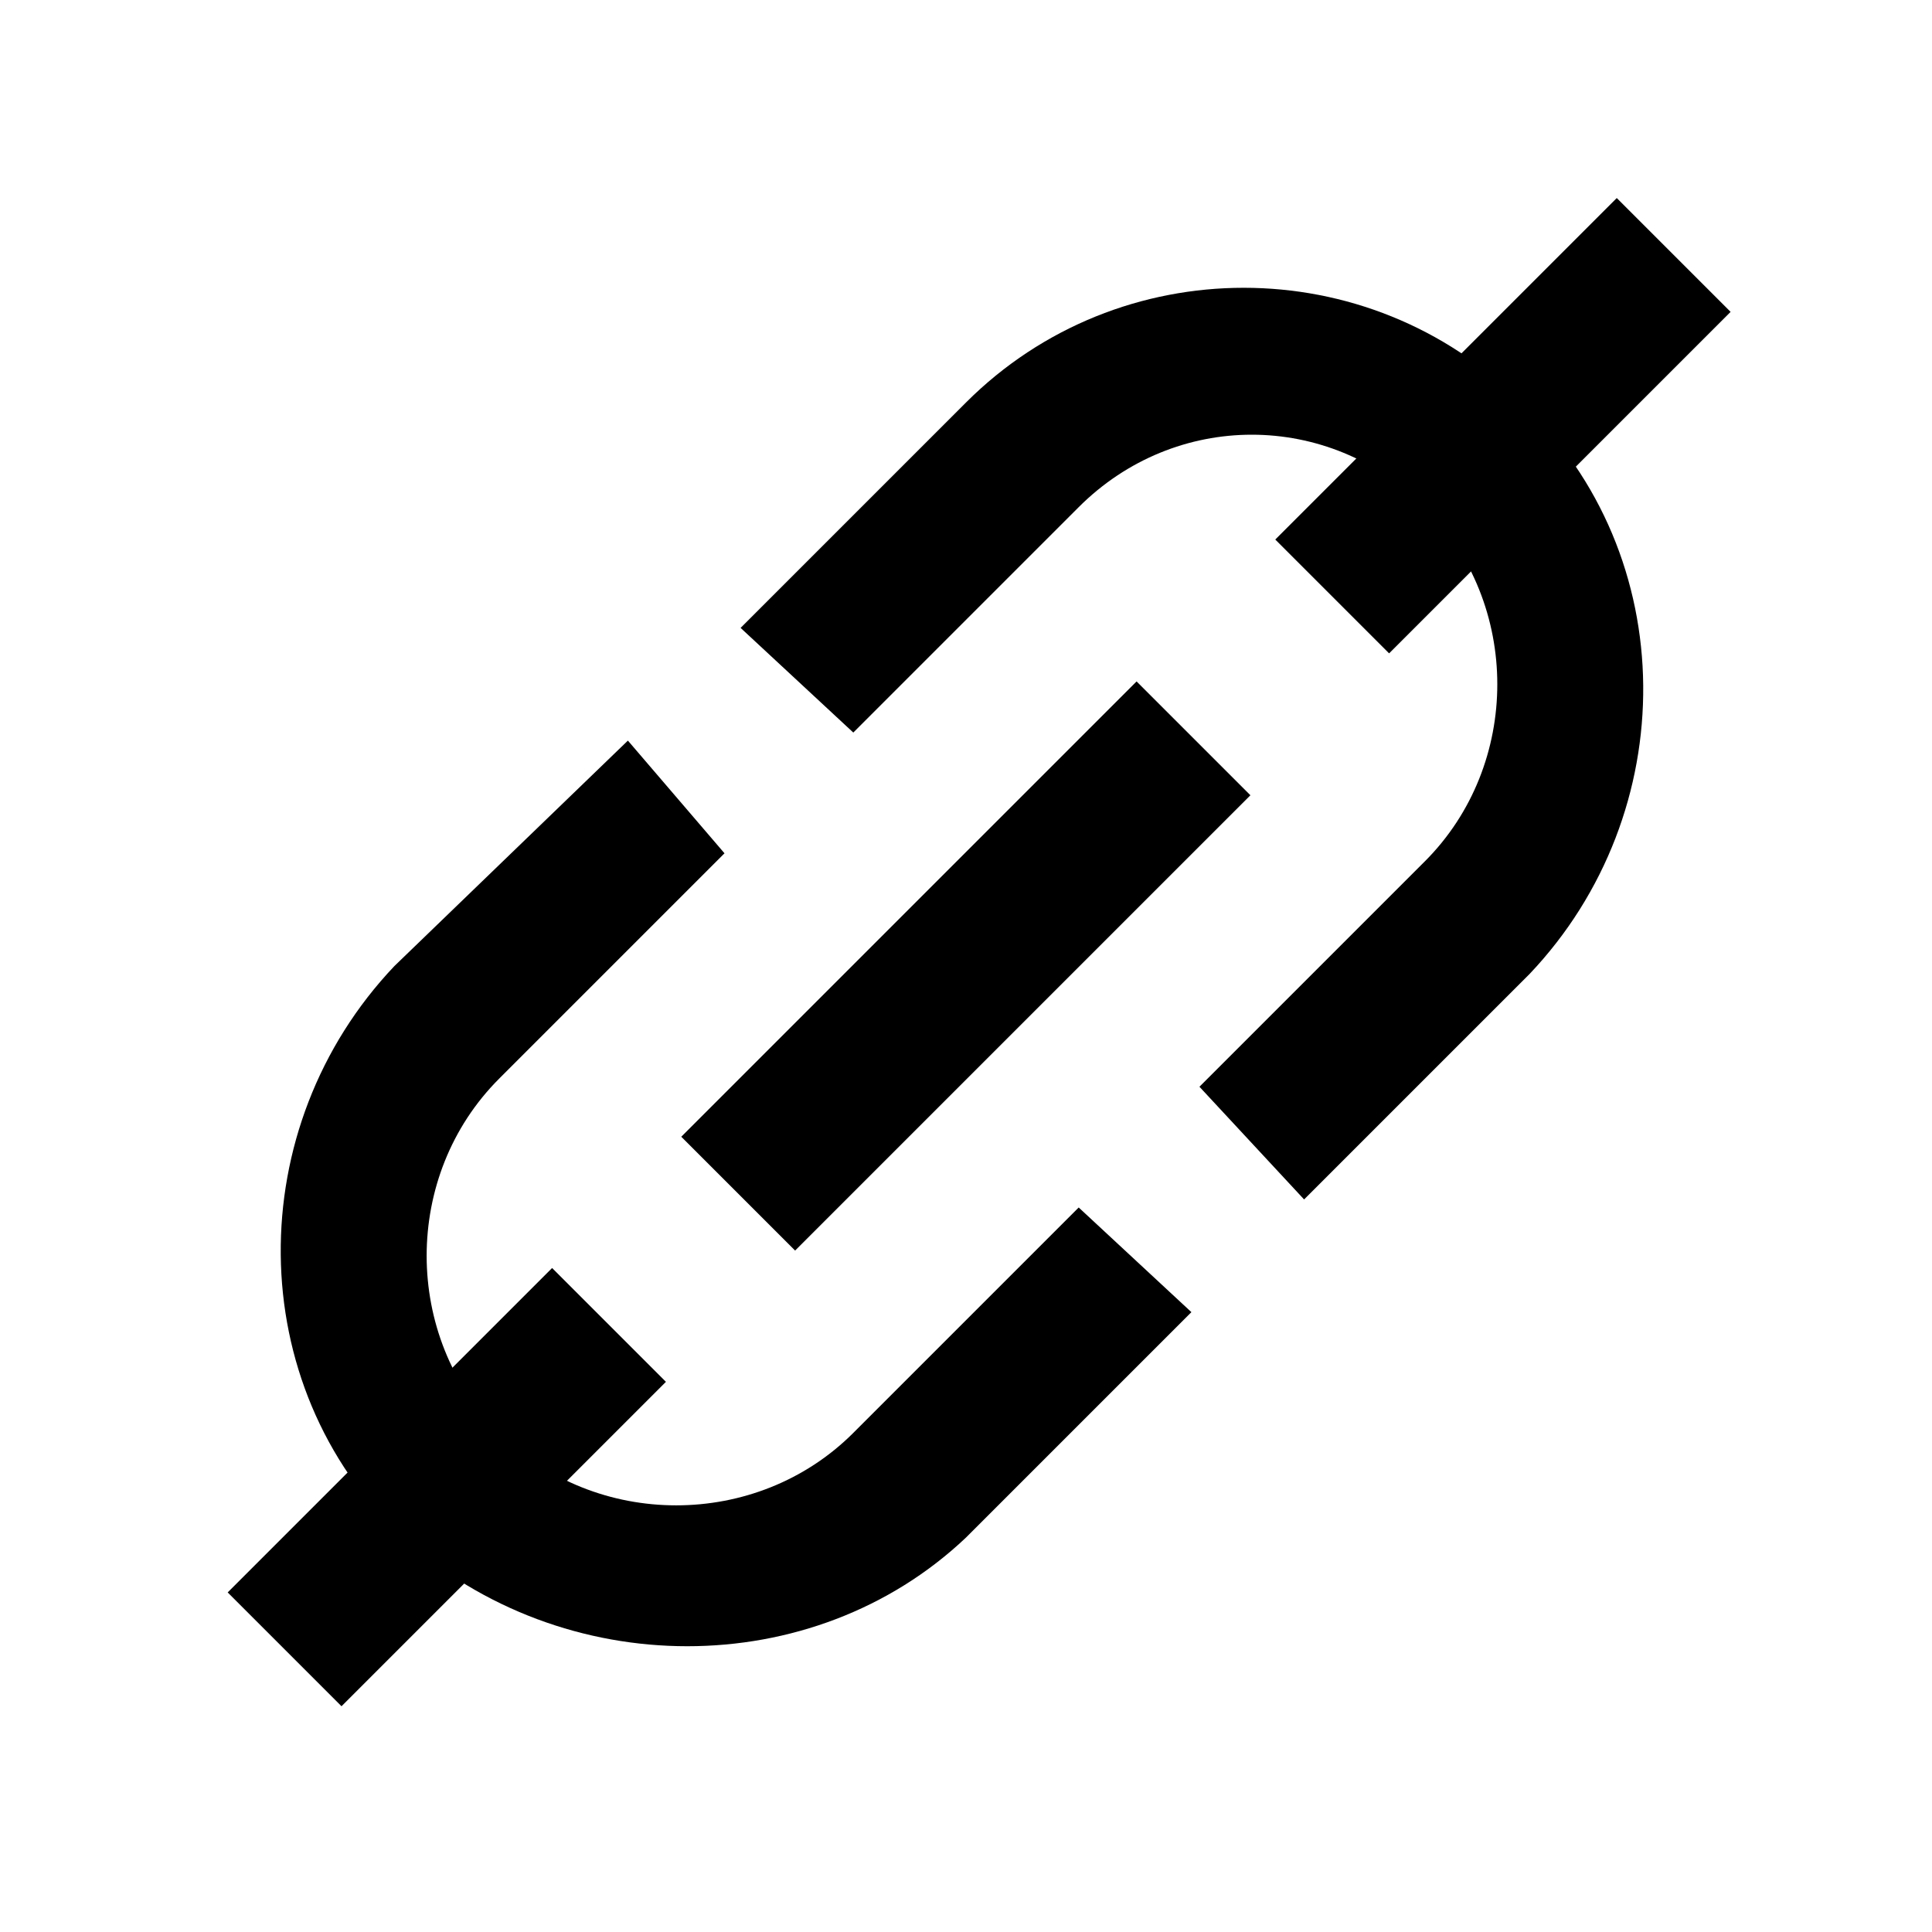 <?xml version="1.0" encoding="utf-8"?>
<!-- Generator: Adobe Illustrator 24.0.0, SVG Export Plug-In . SVG Version: 6.00 Build 0)  -->
<svg version='1.1' id='Layer_1' xmlns='http://www.w3.org/2000/svg' x='0px' y='0px'
     viewBox='0 0 24 24' style='enable-background:new 0 0 24 24;' xml:space='preserve'>
<style type="text/css">
	.st0{fill:none;}
</style>
<title>constraints-icon</title>
<path class="st0" d="M0,0h24v24H0V0z"/>
<path d="M17.7,6.3c1.2,1.2,1.2,3.2,0,4.4l-2.8,2.8l1.3,1.4l2.8-2.8c1.9-2,1.9-5.2-0.1-7.1c-1.9-1.9-5-1.9-6.9,0L9.2,7.8l1.4,1.3
	l2.8-2.8C14.6,5.1,16.5,5.1,17.7,6.3z"/>
<rect x="8" y="11" transform="matrix(0.707 -0.707 0.707 0.707 -4.97 12)" width="8" height="2"/>
<rect x="2.7" y="17.5" transform="matrix(0.707 -0.707 0.707 0.707 -11.453 9.318)" width="5.7" height="2"/>
<rect x="15.7" y="4.3" transform="matrix(0.707 -0.707 0.707 0.707 1.702 14.762)" width="6" height="2"/>
<path d="M12,19.1l2.8-2.8l-1.4-1.3l-2.8,2.8c-1.2,1.2-3.2,1.2-4.4,0s-1.2-3.2,0-4.4l2.8-2.8L7.8,9.2L4.9,12c-1.9,2-1.9,5.2,0.1,7.1
	C7,20.9,10.1,20.9,12,19.1z"/>
</svg>
